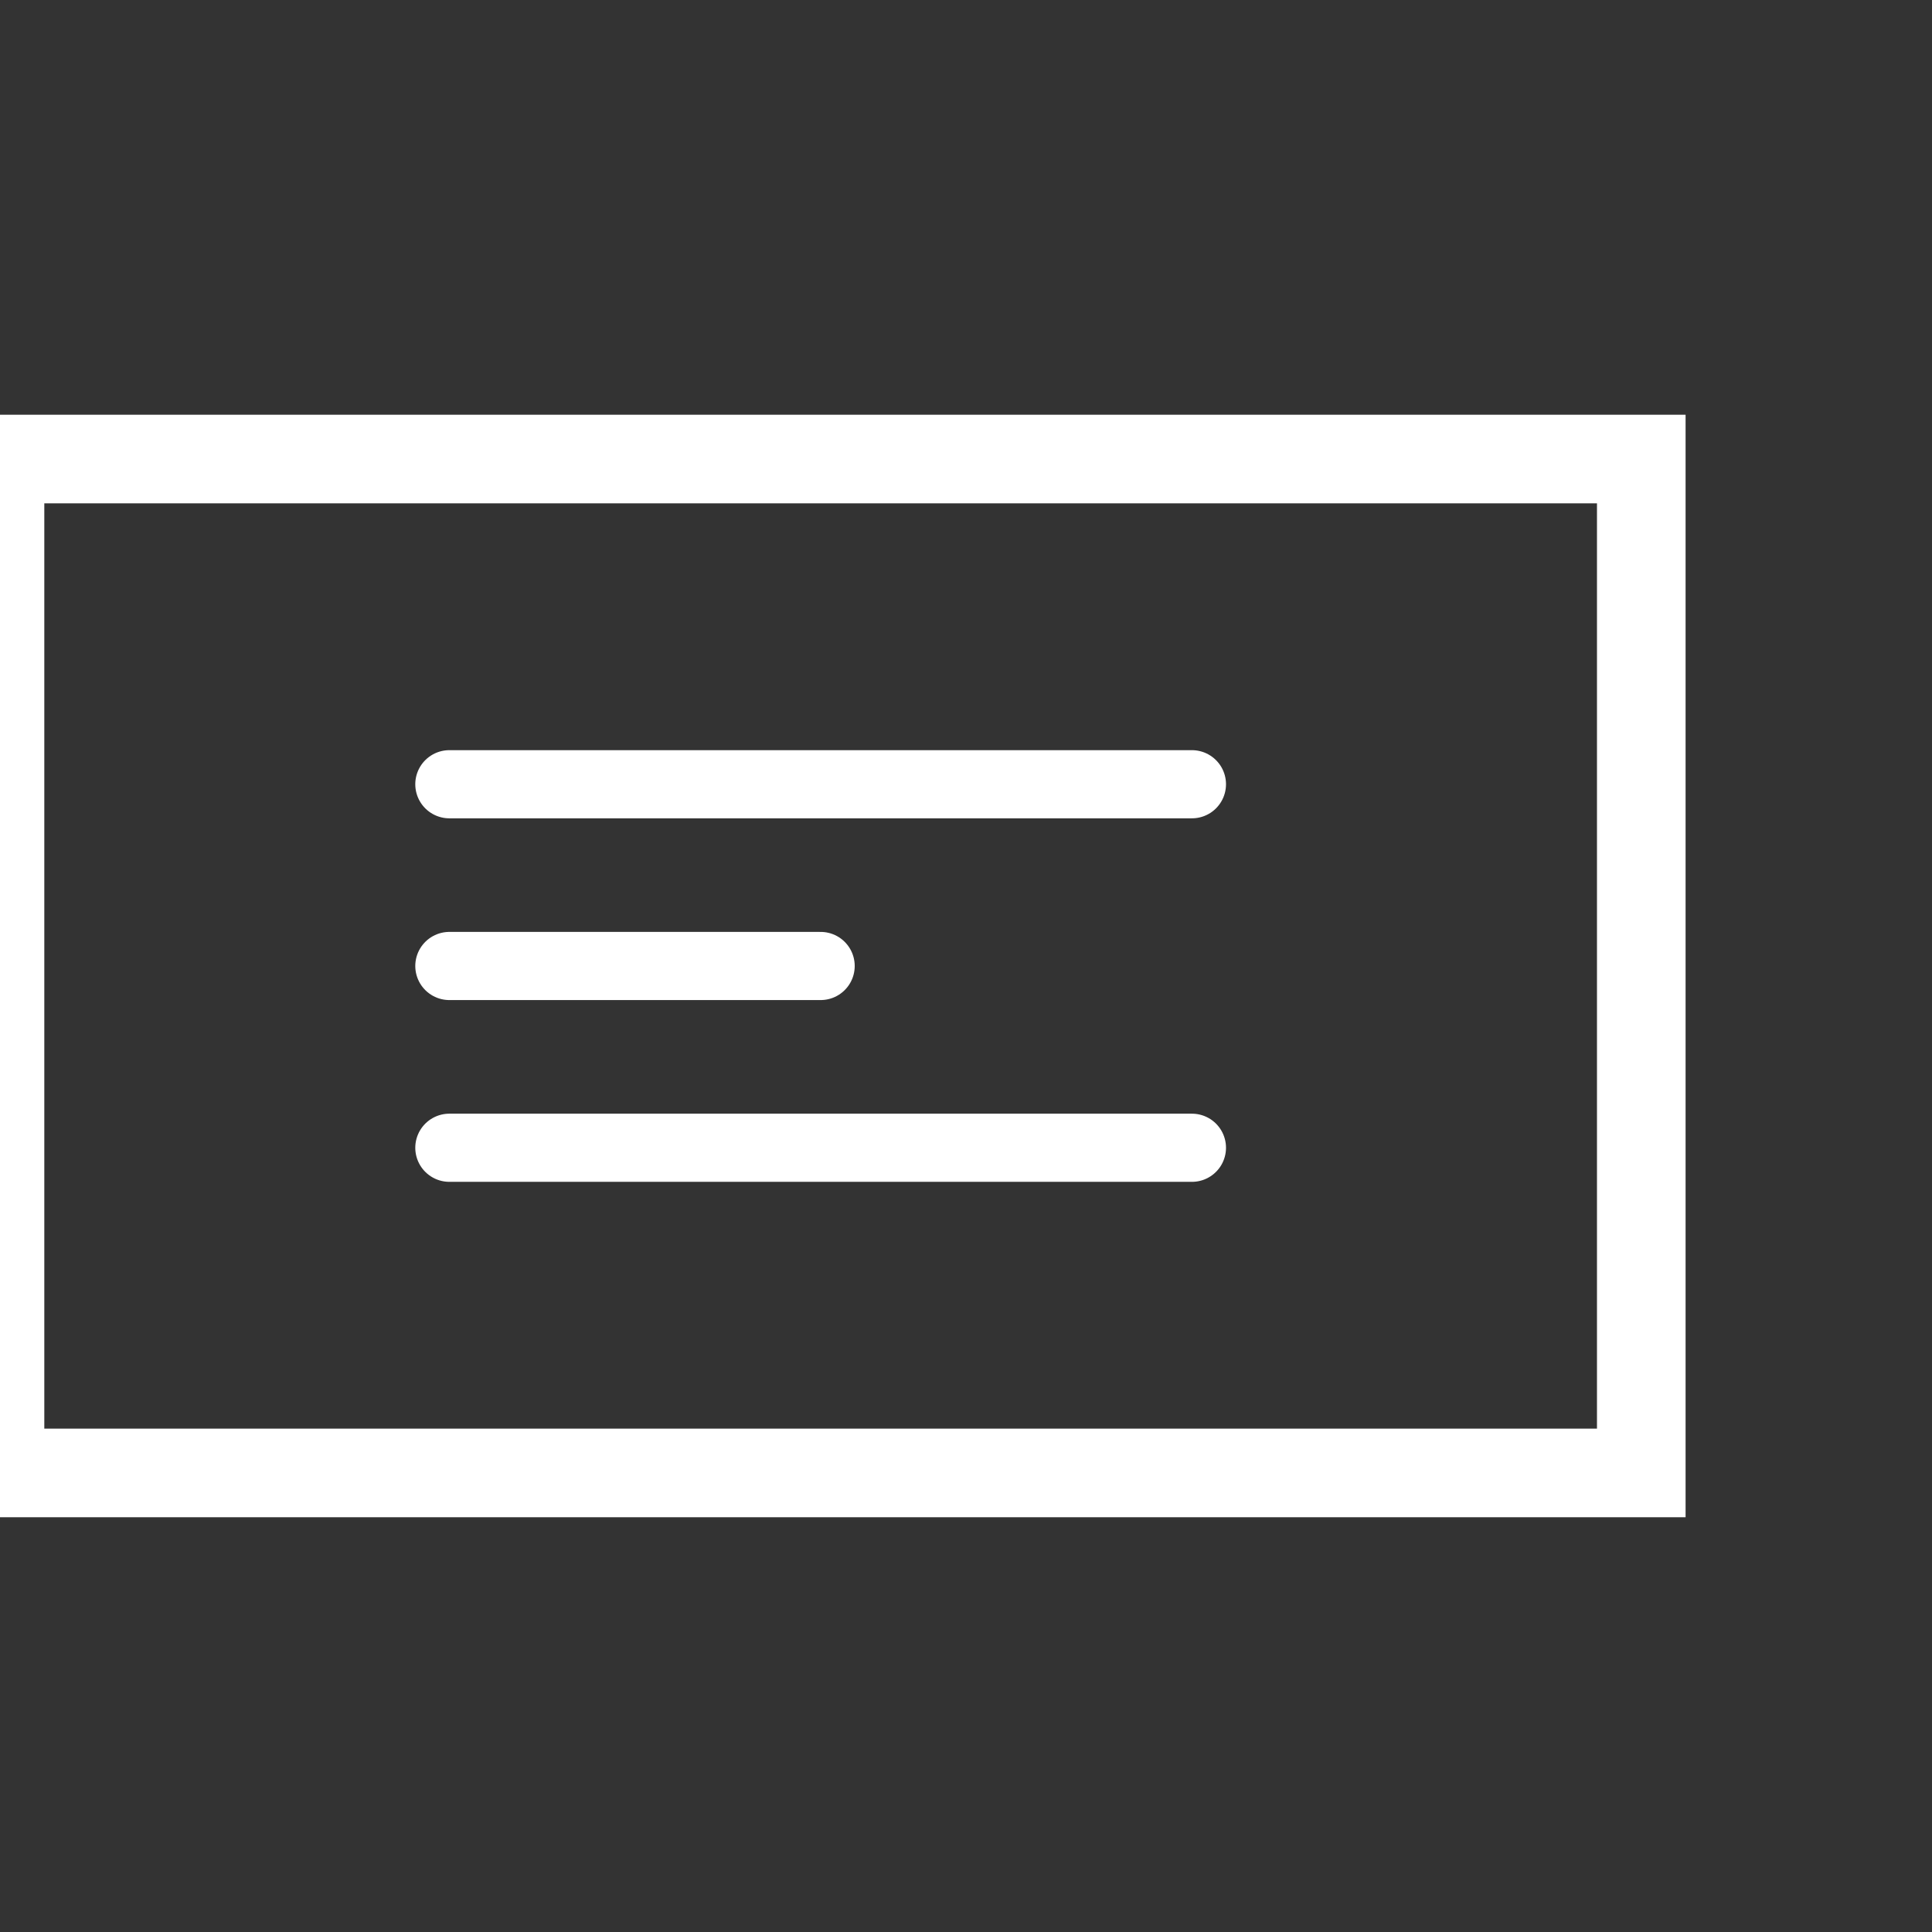 <?xml version="1.0" encoding="UTF-8"?>
<svg id="_레이어_1" data-name="레이어 1" xmlns="http://www.w3.org/2000/svg" viewBox="0 0 566.93 566.93">
  <rect x="0" y="0" width="566.93" height="566.93" fill="#333333" stroke="none"/>
  <defs>
    <style>
      .cls-1 {
        stroke-linecap: round;
        stroke-linejoin: round;
        stroke-width: 20px;
      }

      .cls-1, .cls-2 {
        fill: none;
        stroke: #fff;
      }

      .cls-2 {
        stroke-miterlimit: 10;
        stroke-width: 26px;
      }
    </style>
  </defs>
  <rect class="cls-2" y="134.7" width="481.62" height="297.52"/>
  <g>
    <line class="cls-1" x1="131.86" y1="230.13" x2="349.76" y2="230.13"/>
    <line class="cls-1" x1="131.86" y1="283.46" x2="240.81" y2="283.46"/>
    <line class="cls-1" x1="131.86" y1="336.8" x2="349.76" y2="336.8"/>
  </g>
</svg>